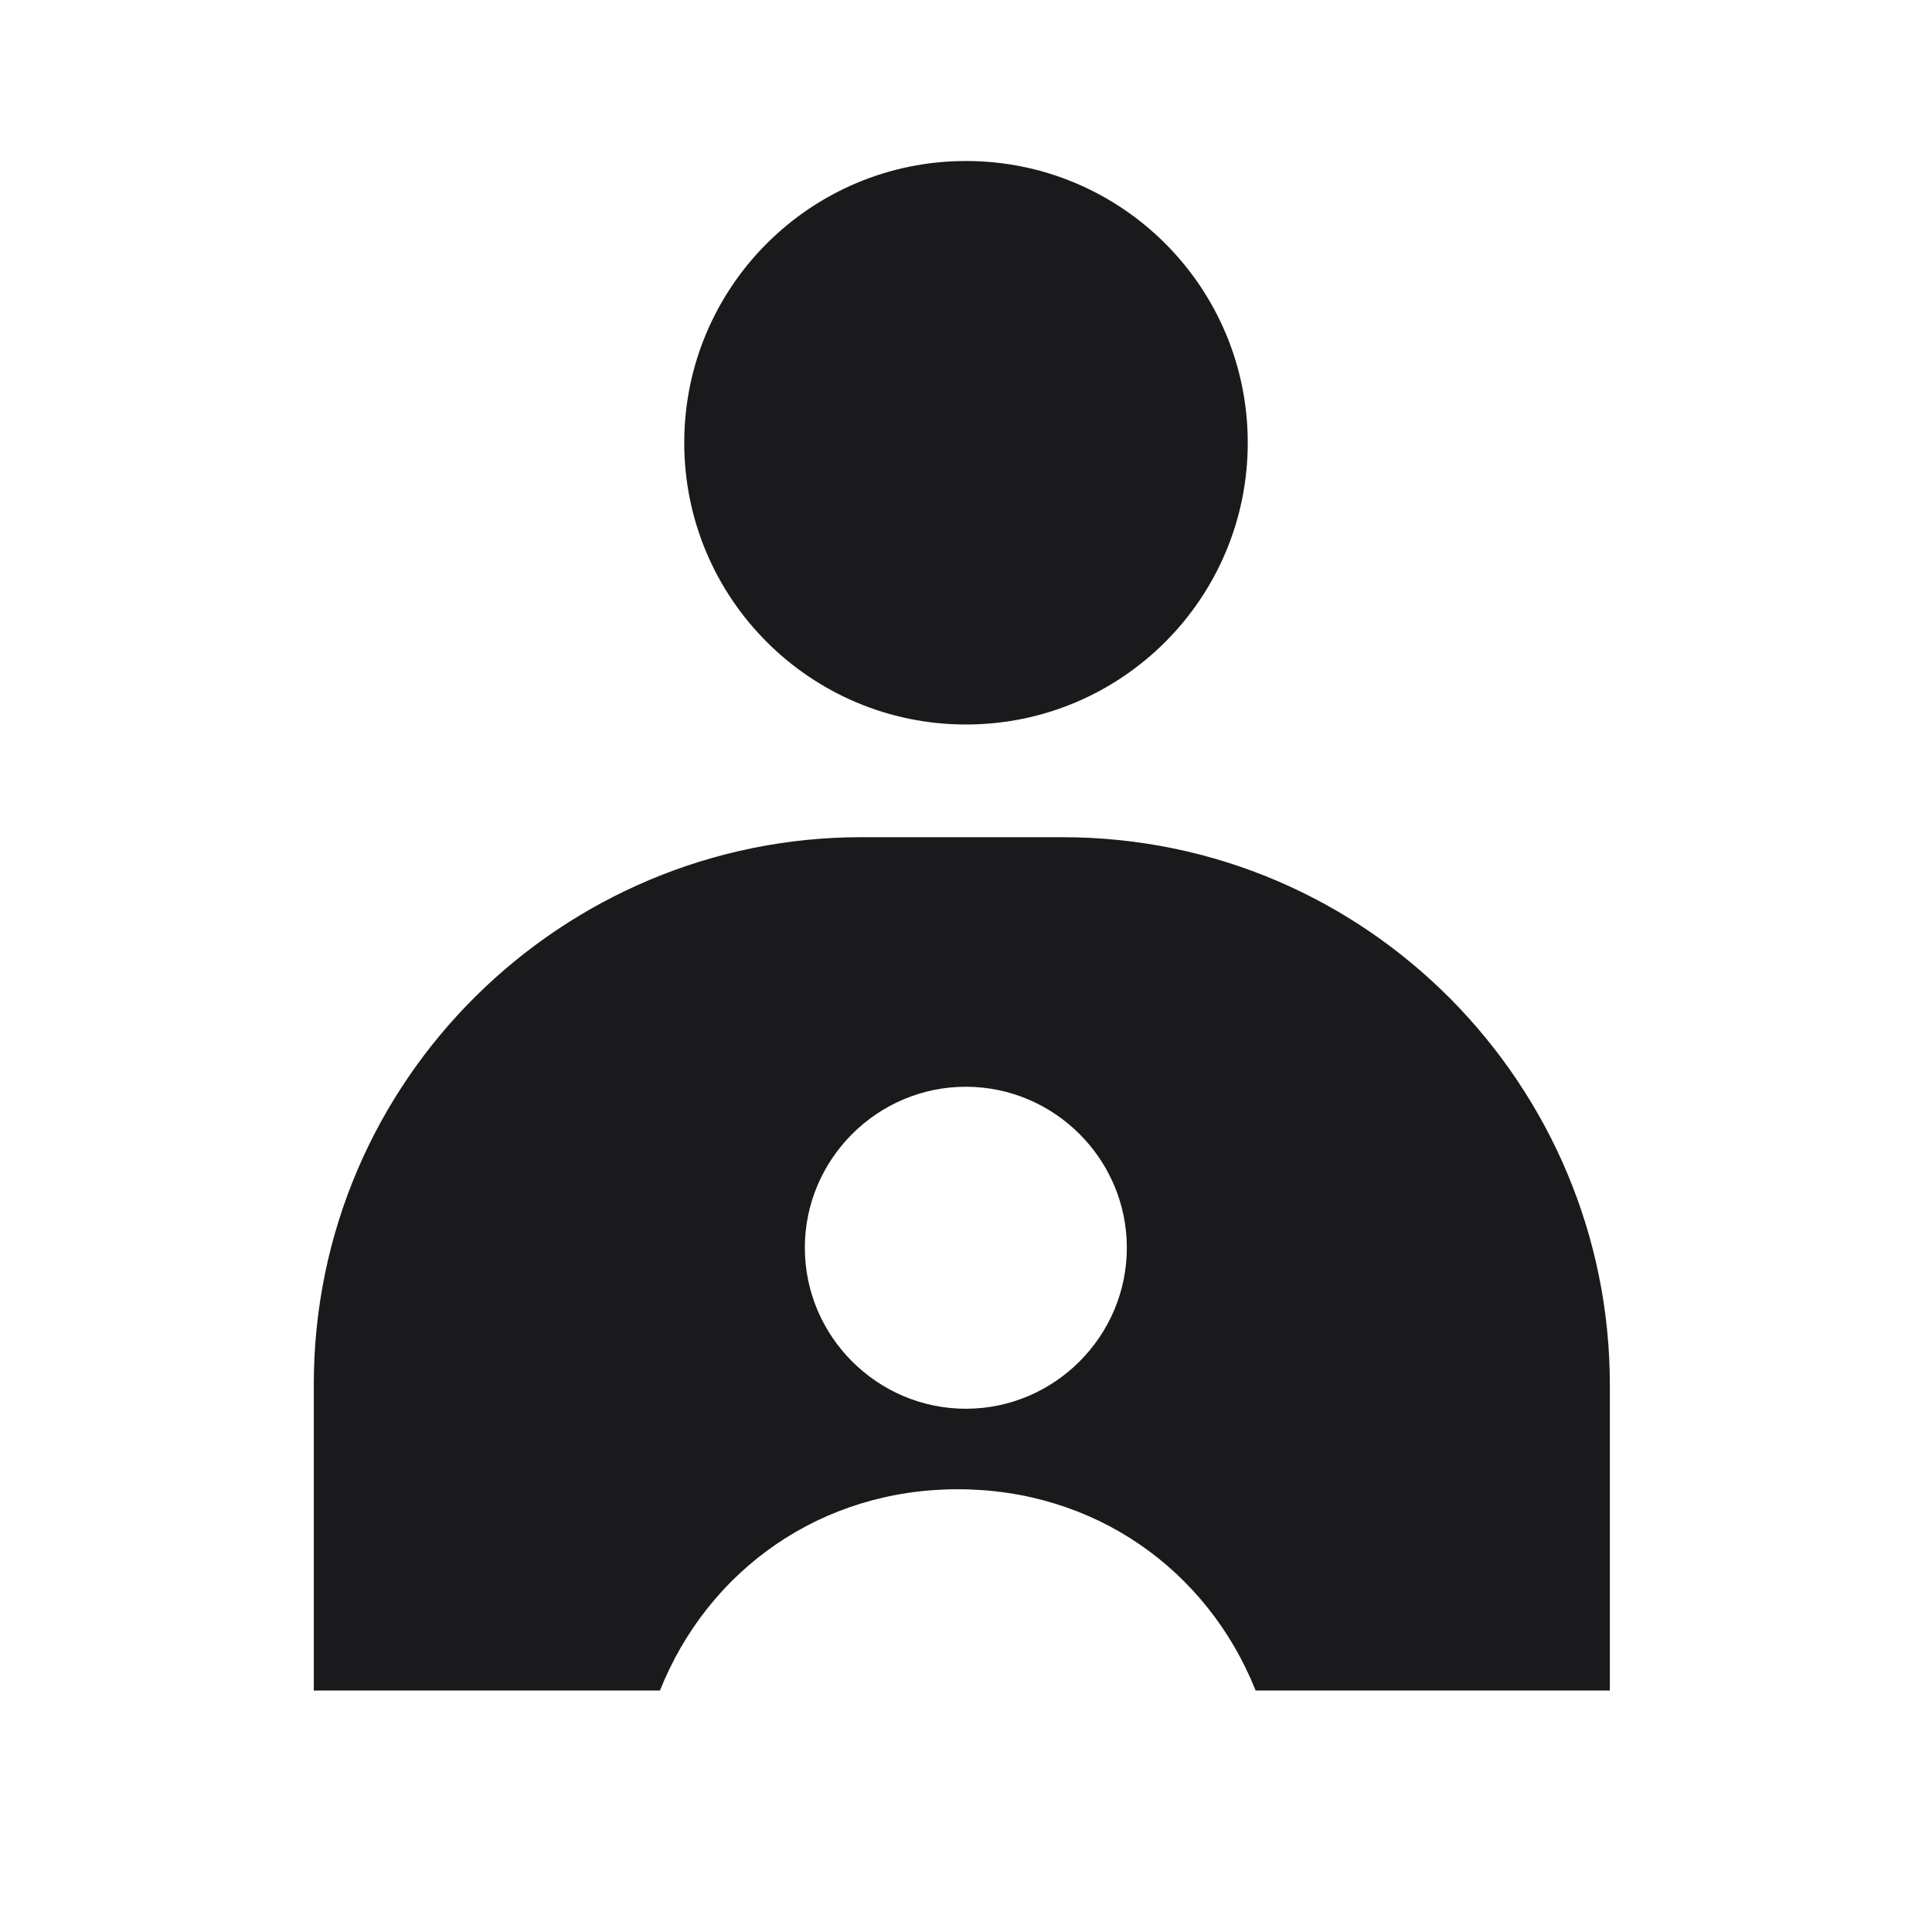 <svg width="24" height="24" viewBox="0 0 24 24" fill="none" xmlns="http://www.w3.org/2000/svg">
<g clip-path="url(#clip0_320_519)">
<path fill-rule="evenodd" clip-rule="evenodd" d="M15.5 5.5C15.5 7.433 13.933 9 12 9C10.067 9 8.5 7.433 8.5 5.5C8.5 3.567 10.067 2 12 2C13.933 2 15.5 3.567 15.5 5.5ZM13.198 10.4C16.998 10.4 19.998 13.5 19.998 17.2V21H15.598C14.998 19.5 13.598 18.5 11.898 18.5C10.198 18.5 8.798 19.5 8.198 21H3.898V17.2C3.898 13.4 6.998 10.4 10.698 10.4H13.198ZM9.998 15.5C9.998 16.6 10.898 17.5 11.998 17.5C13.098 17.5 13.998 16.6 13.998 15.5C13.998 14.4 13.098 13.5 11.998 13.5C10.898 13.5 9.998 14.4 9.998 15.5Z" fill="#1A1A1C"/>
</g>
<defs>
<clipPath id="clip0_320_519">
<rect width="24" height="24" fill="white"/>
</clipPath>
</defs>
</svg>
